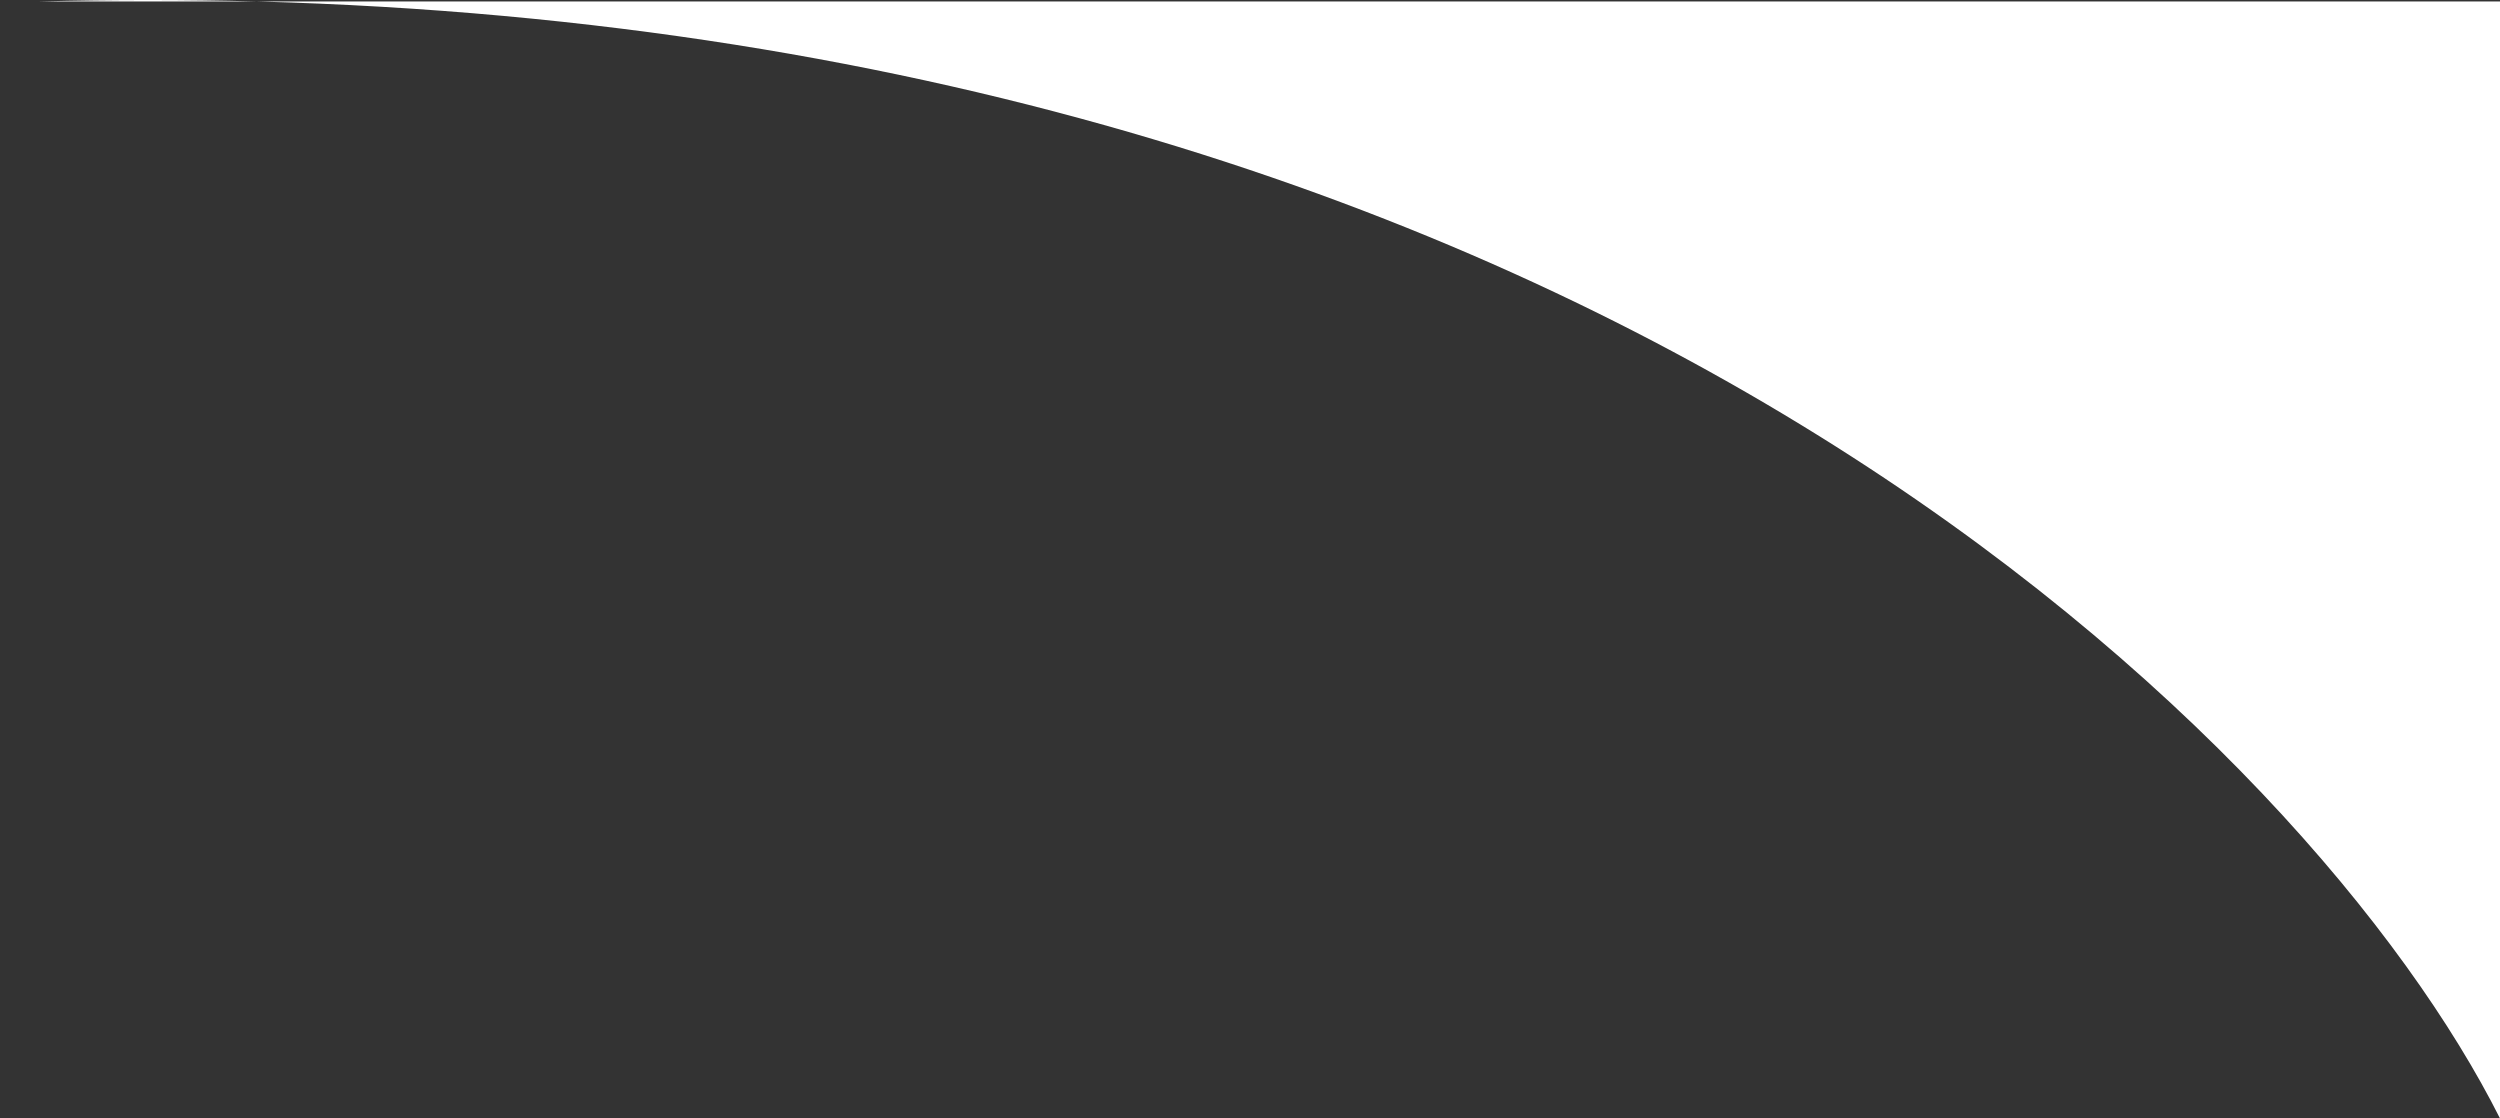 <svg width="38" height="17" viewBox="0 0 38 17" fill="none" xmlns="http://www.w3.org/2000/svg">
<rect x="0" y="0" width="38" height="17" fill="#333333" stroke="none"/>
<path d="M38 17V0.022L3.891 0.022C2.819 -0.007 1.721 -0.008 0.595 0.022L3.891 0.022C24.522 0.569 35.178 11.386 38 17Z" fill="white"/>
</svg>
